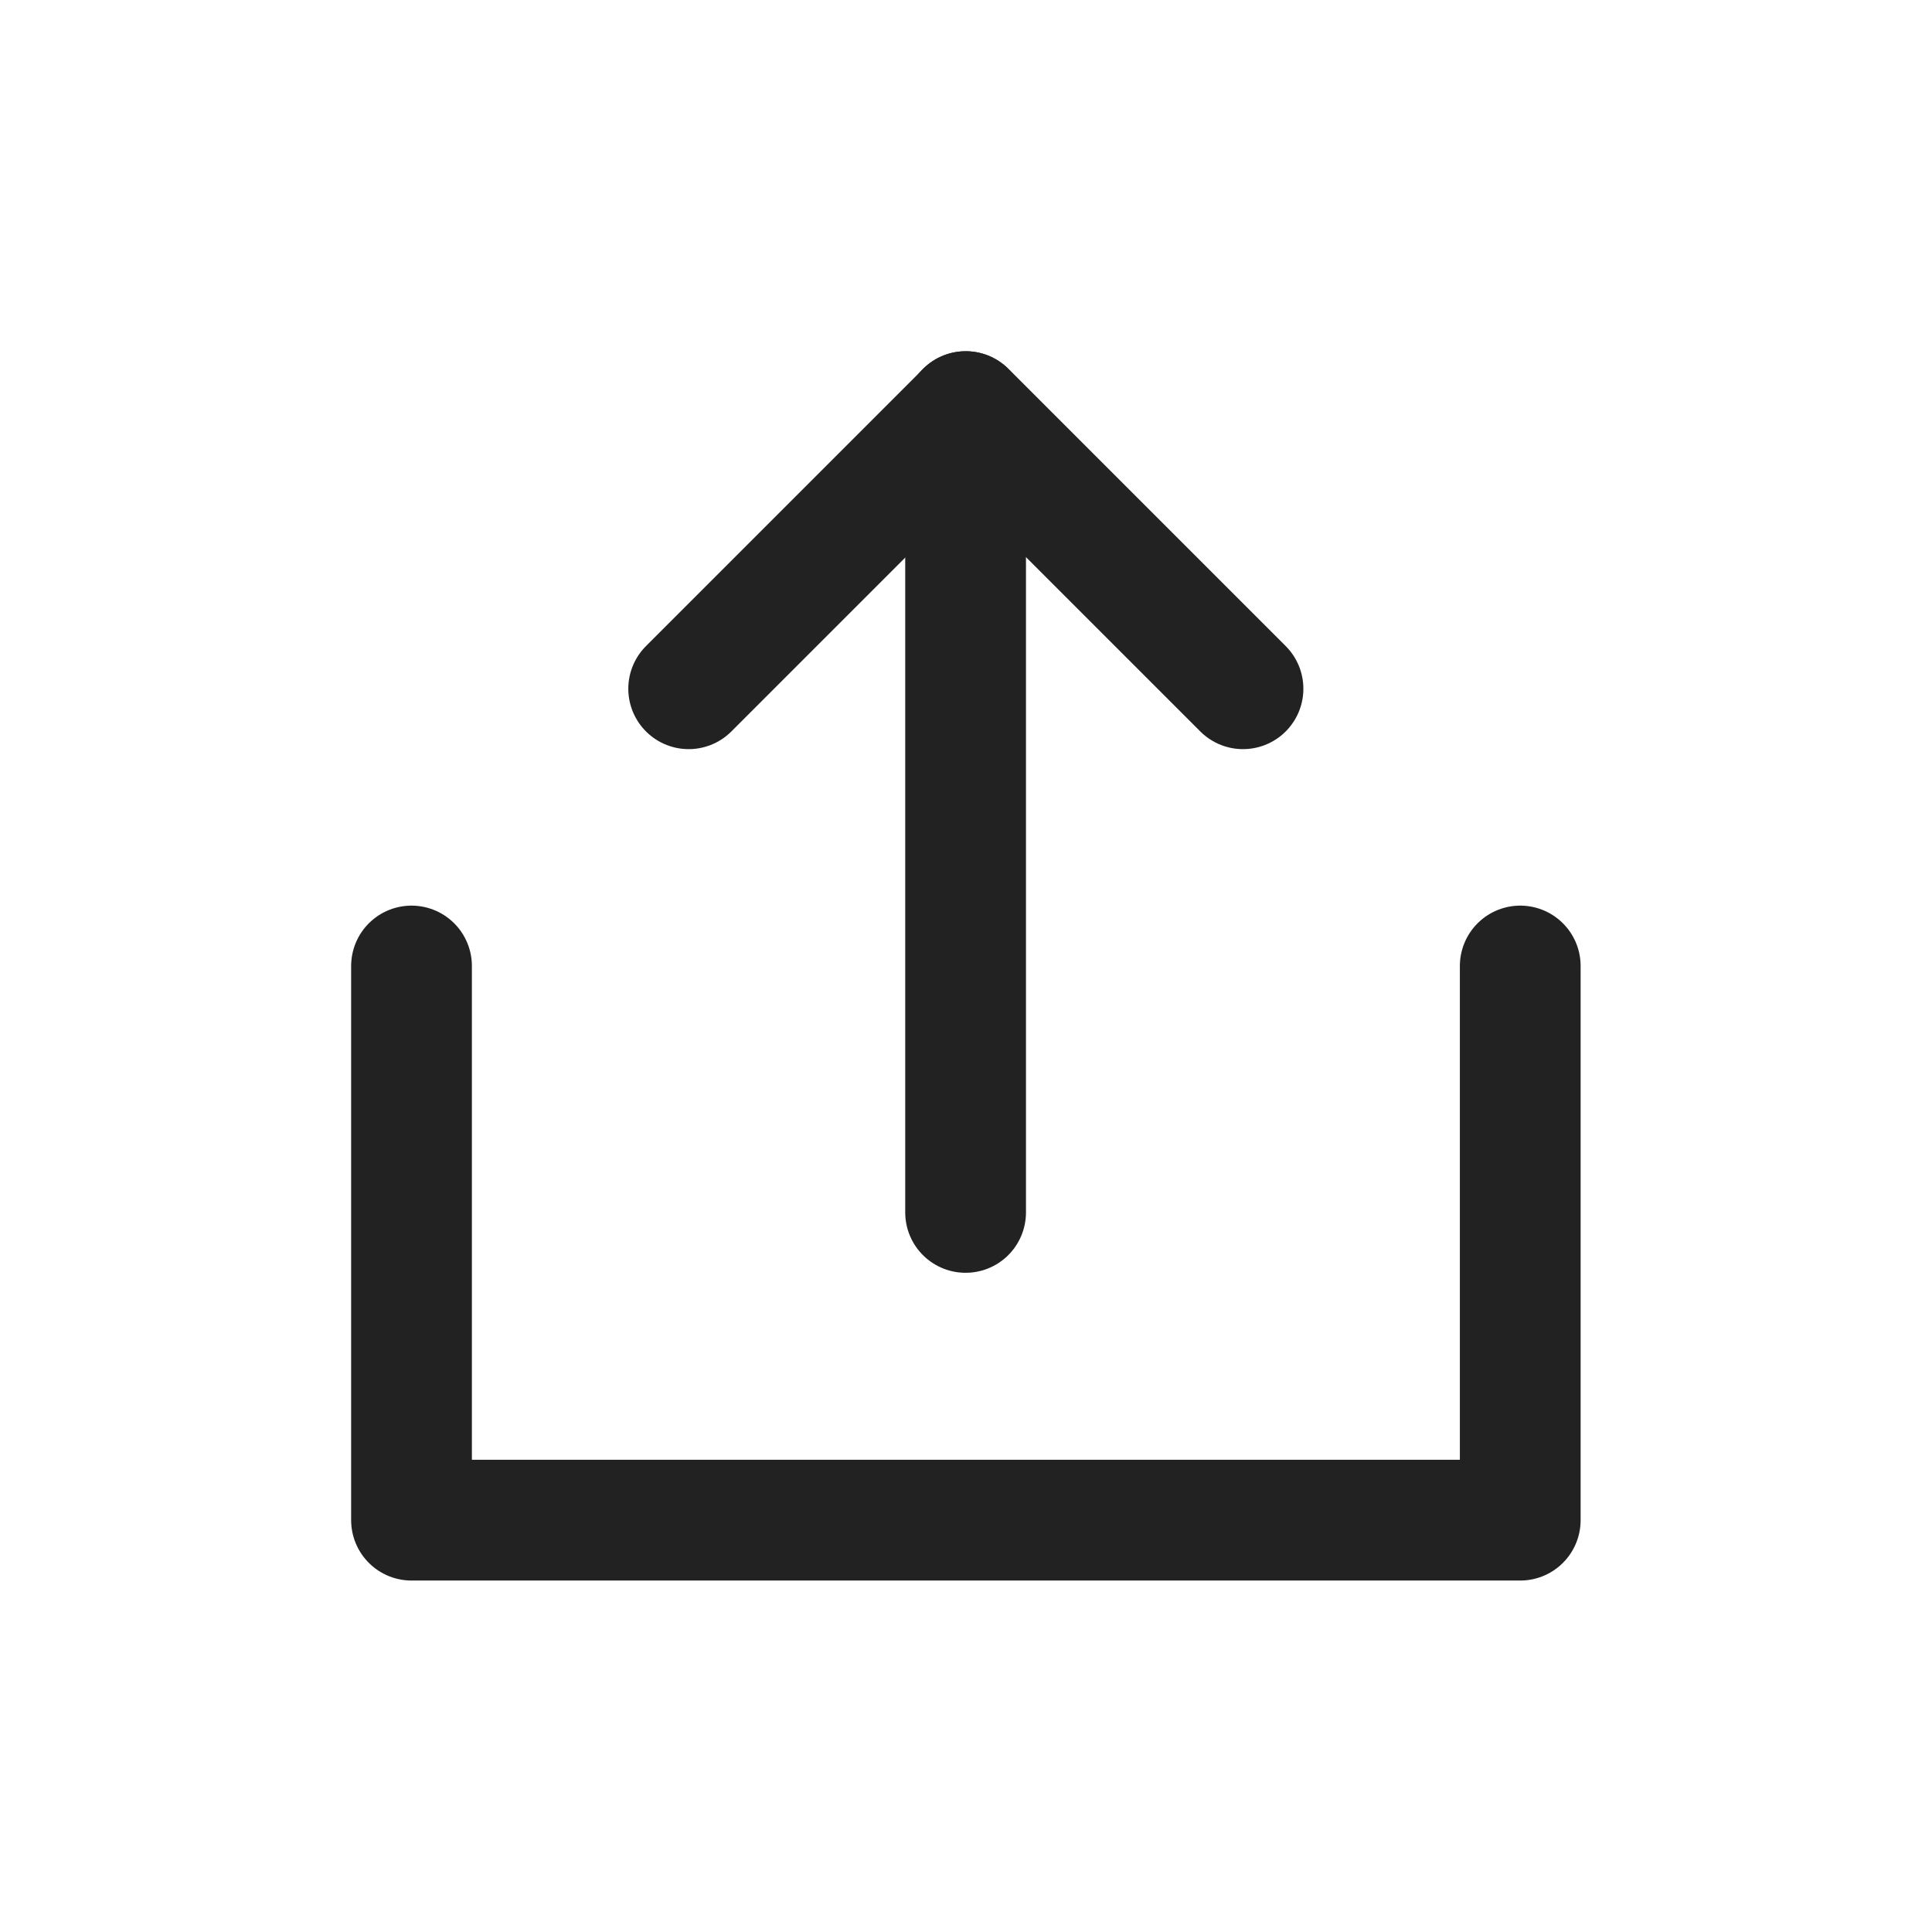 <svg xmlns="http://www.w3.org/2000/svg" xmlns:xlink="http://www.w3.org/1999/xlink" width="24" height="24" viewBox="0 0 24 24"><defs><style>.a{fill:#c9c9c9;}.b{clip-path:url(#a);}.c{fill:none;stroke:#222;stroke-linecap:round;stroke-linejoin:round;stroke-width:1.5px;}</style><clipPath id="a"><rect class="a" width="24" height="24"/></clipPath></defs><g class="b"><g transform="translate(5.112 5.113)"><path class="c" d="M6,24v6.884H19.773V24" transform="translate(-6 -17.113)"/><g transform="translate(3.443)"><path class="c" d="M21.886,26.443,18.443,23,15,26.443" transform="translate(-15 -23)"/><path class="c" d="M23.992,15.948V6" transform="translate(-20.552 -6)"/></g></g></g></svg>